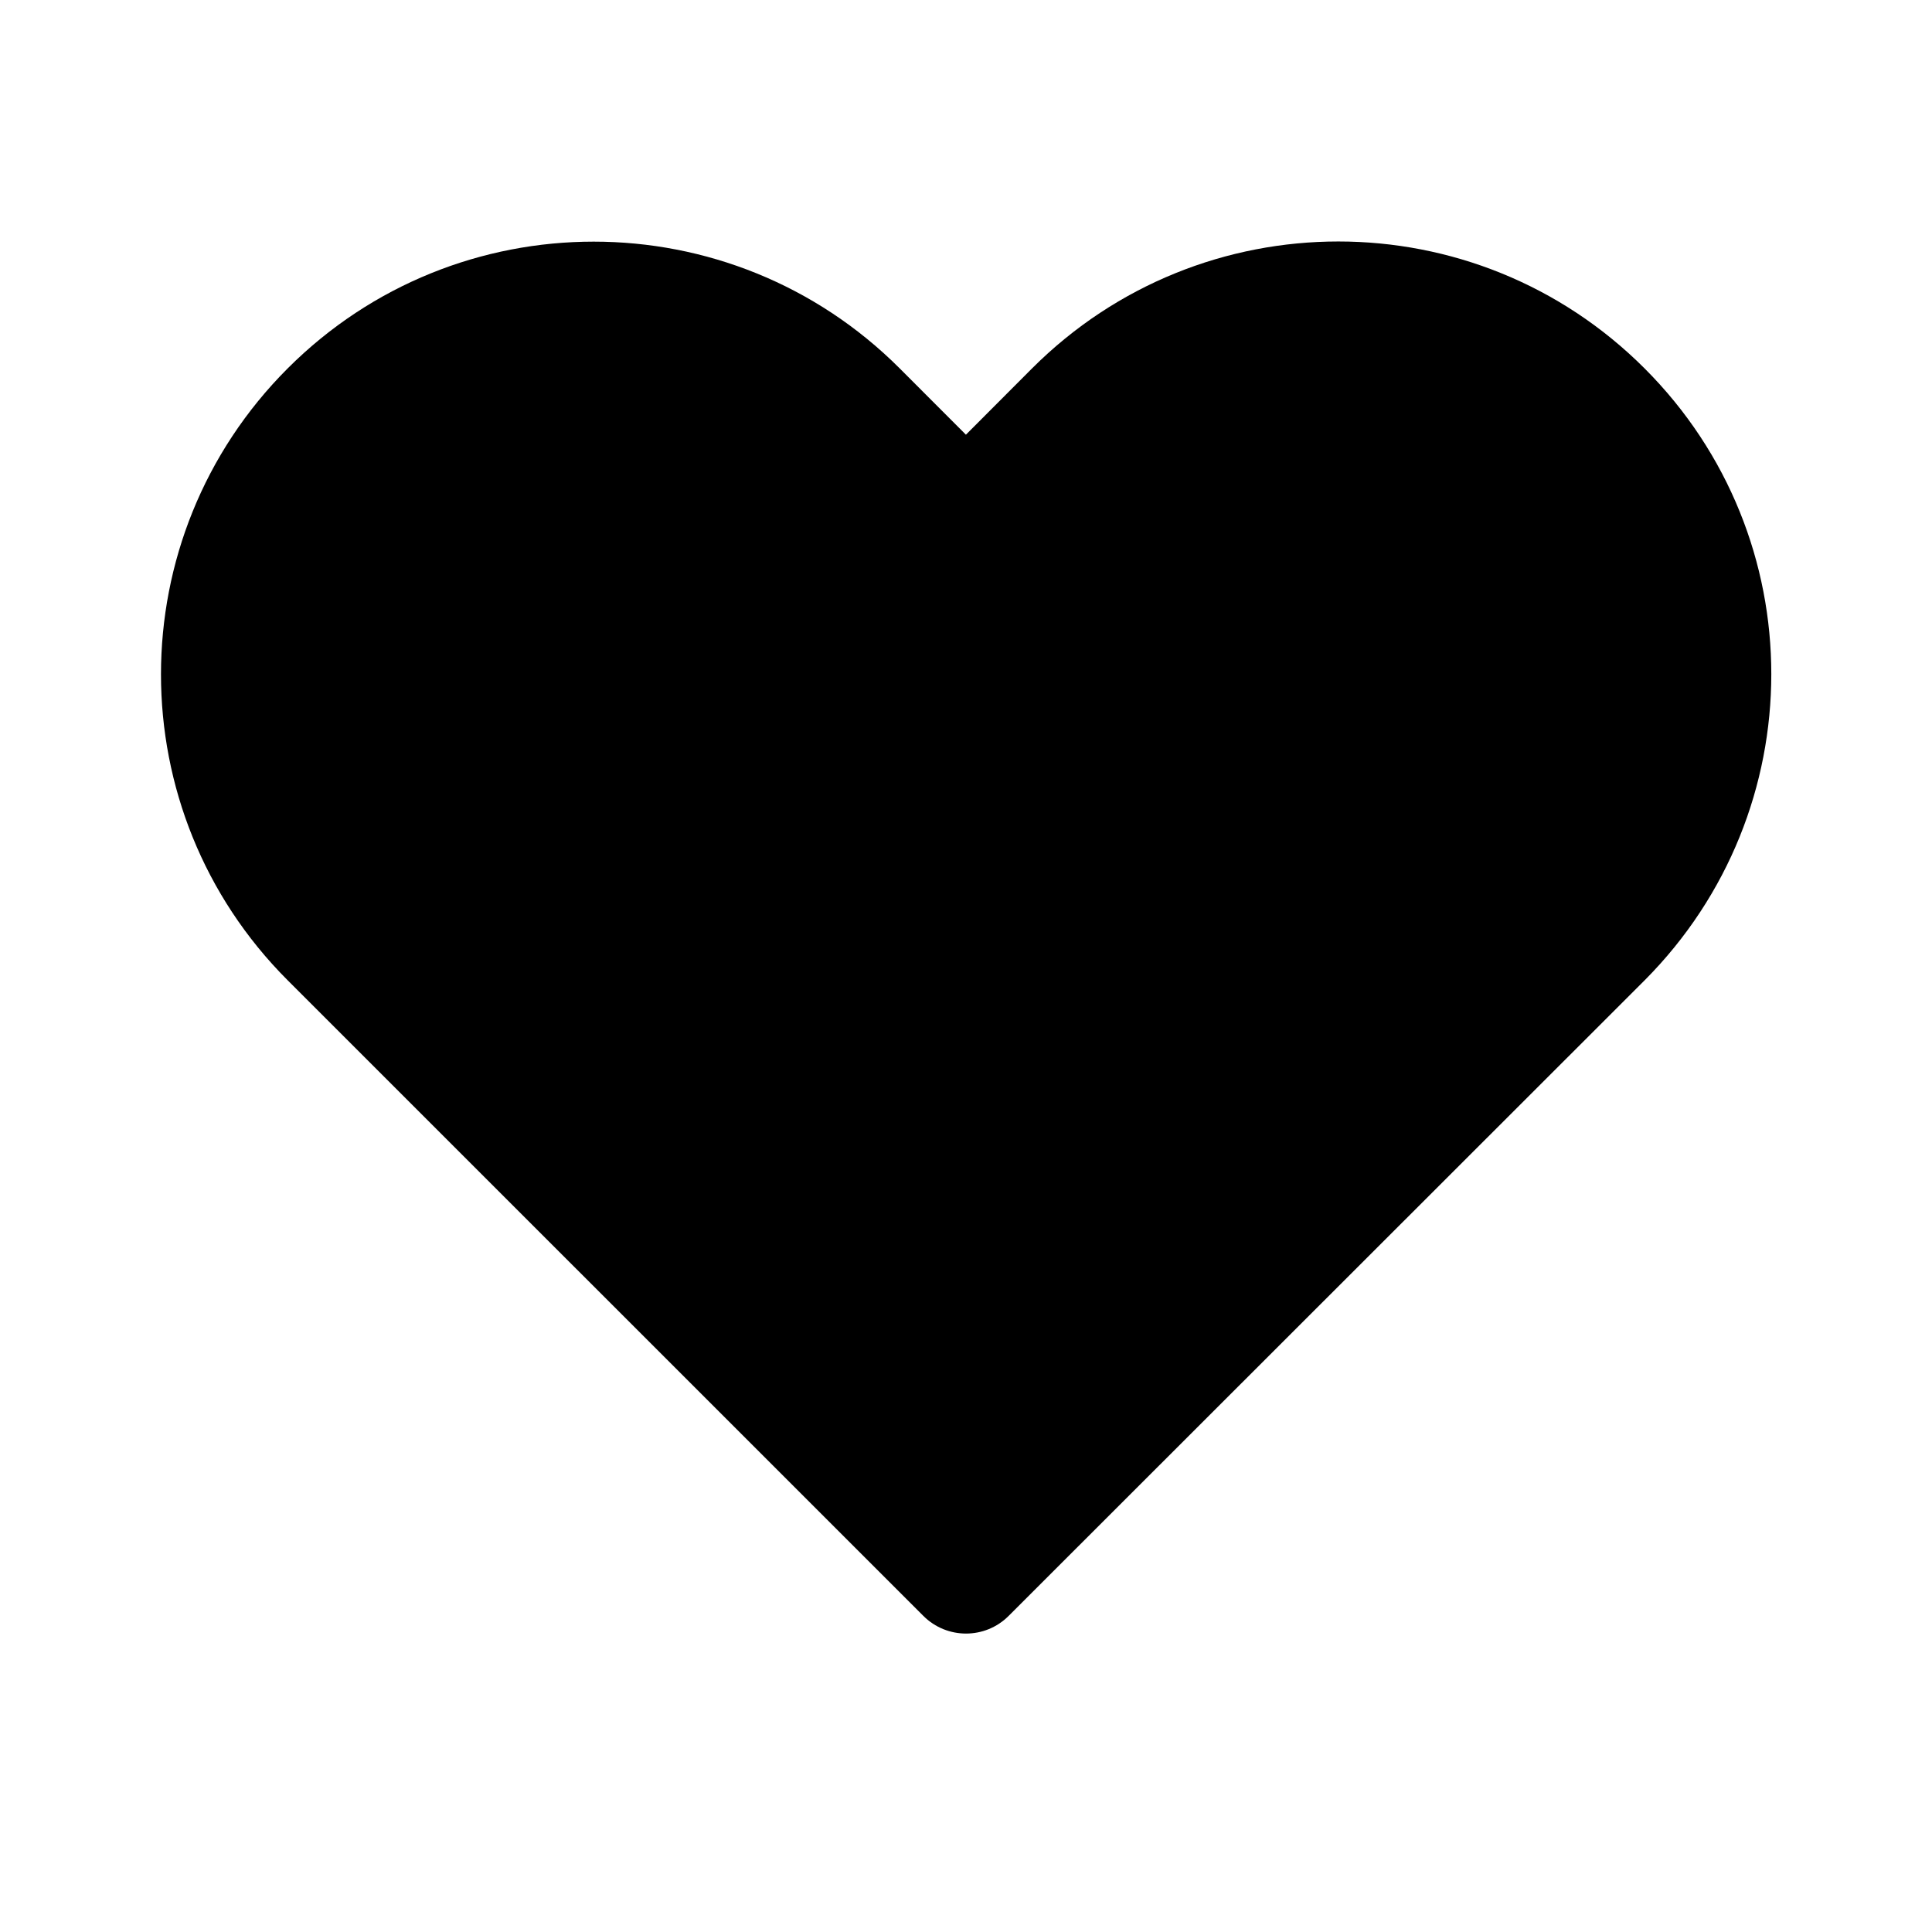 <svg width="24" height="24" viewBox="0 0 24 24" fill="none" xmlns="http://www.w3.org/2000/svg">
<path d="M12.82 4.577L11.999 5.4L11.176 4.576C9.077 2.477 5.673 2.477 3.574 4.576C1.475 6.675 1.475 10.079 3.574 12.178L11.47 20.073C11.763 20.366 12.238 20.366 12.53 20.073L20.432 12.176C22.526 10.07 22.53 6.677 20.43 4.577C18.328 2.474 14.923 2.474 12.82 4.577Z" fill="currentColor"/>
</svg>
